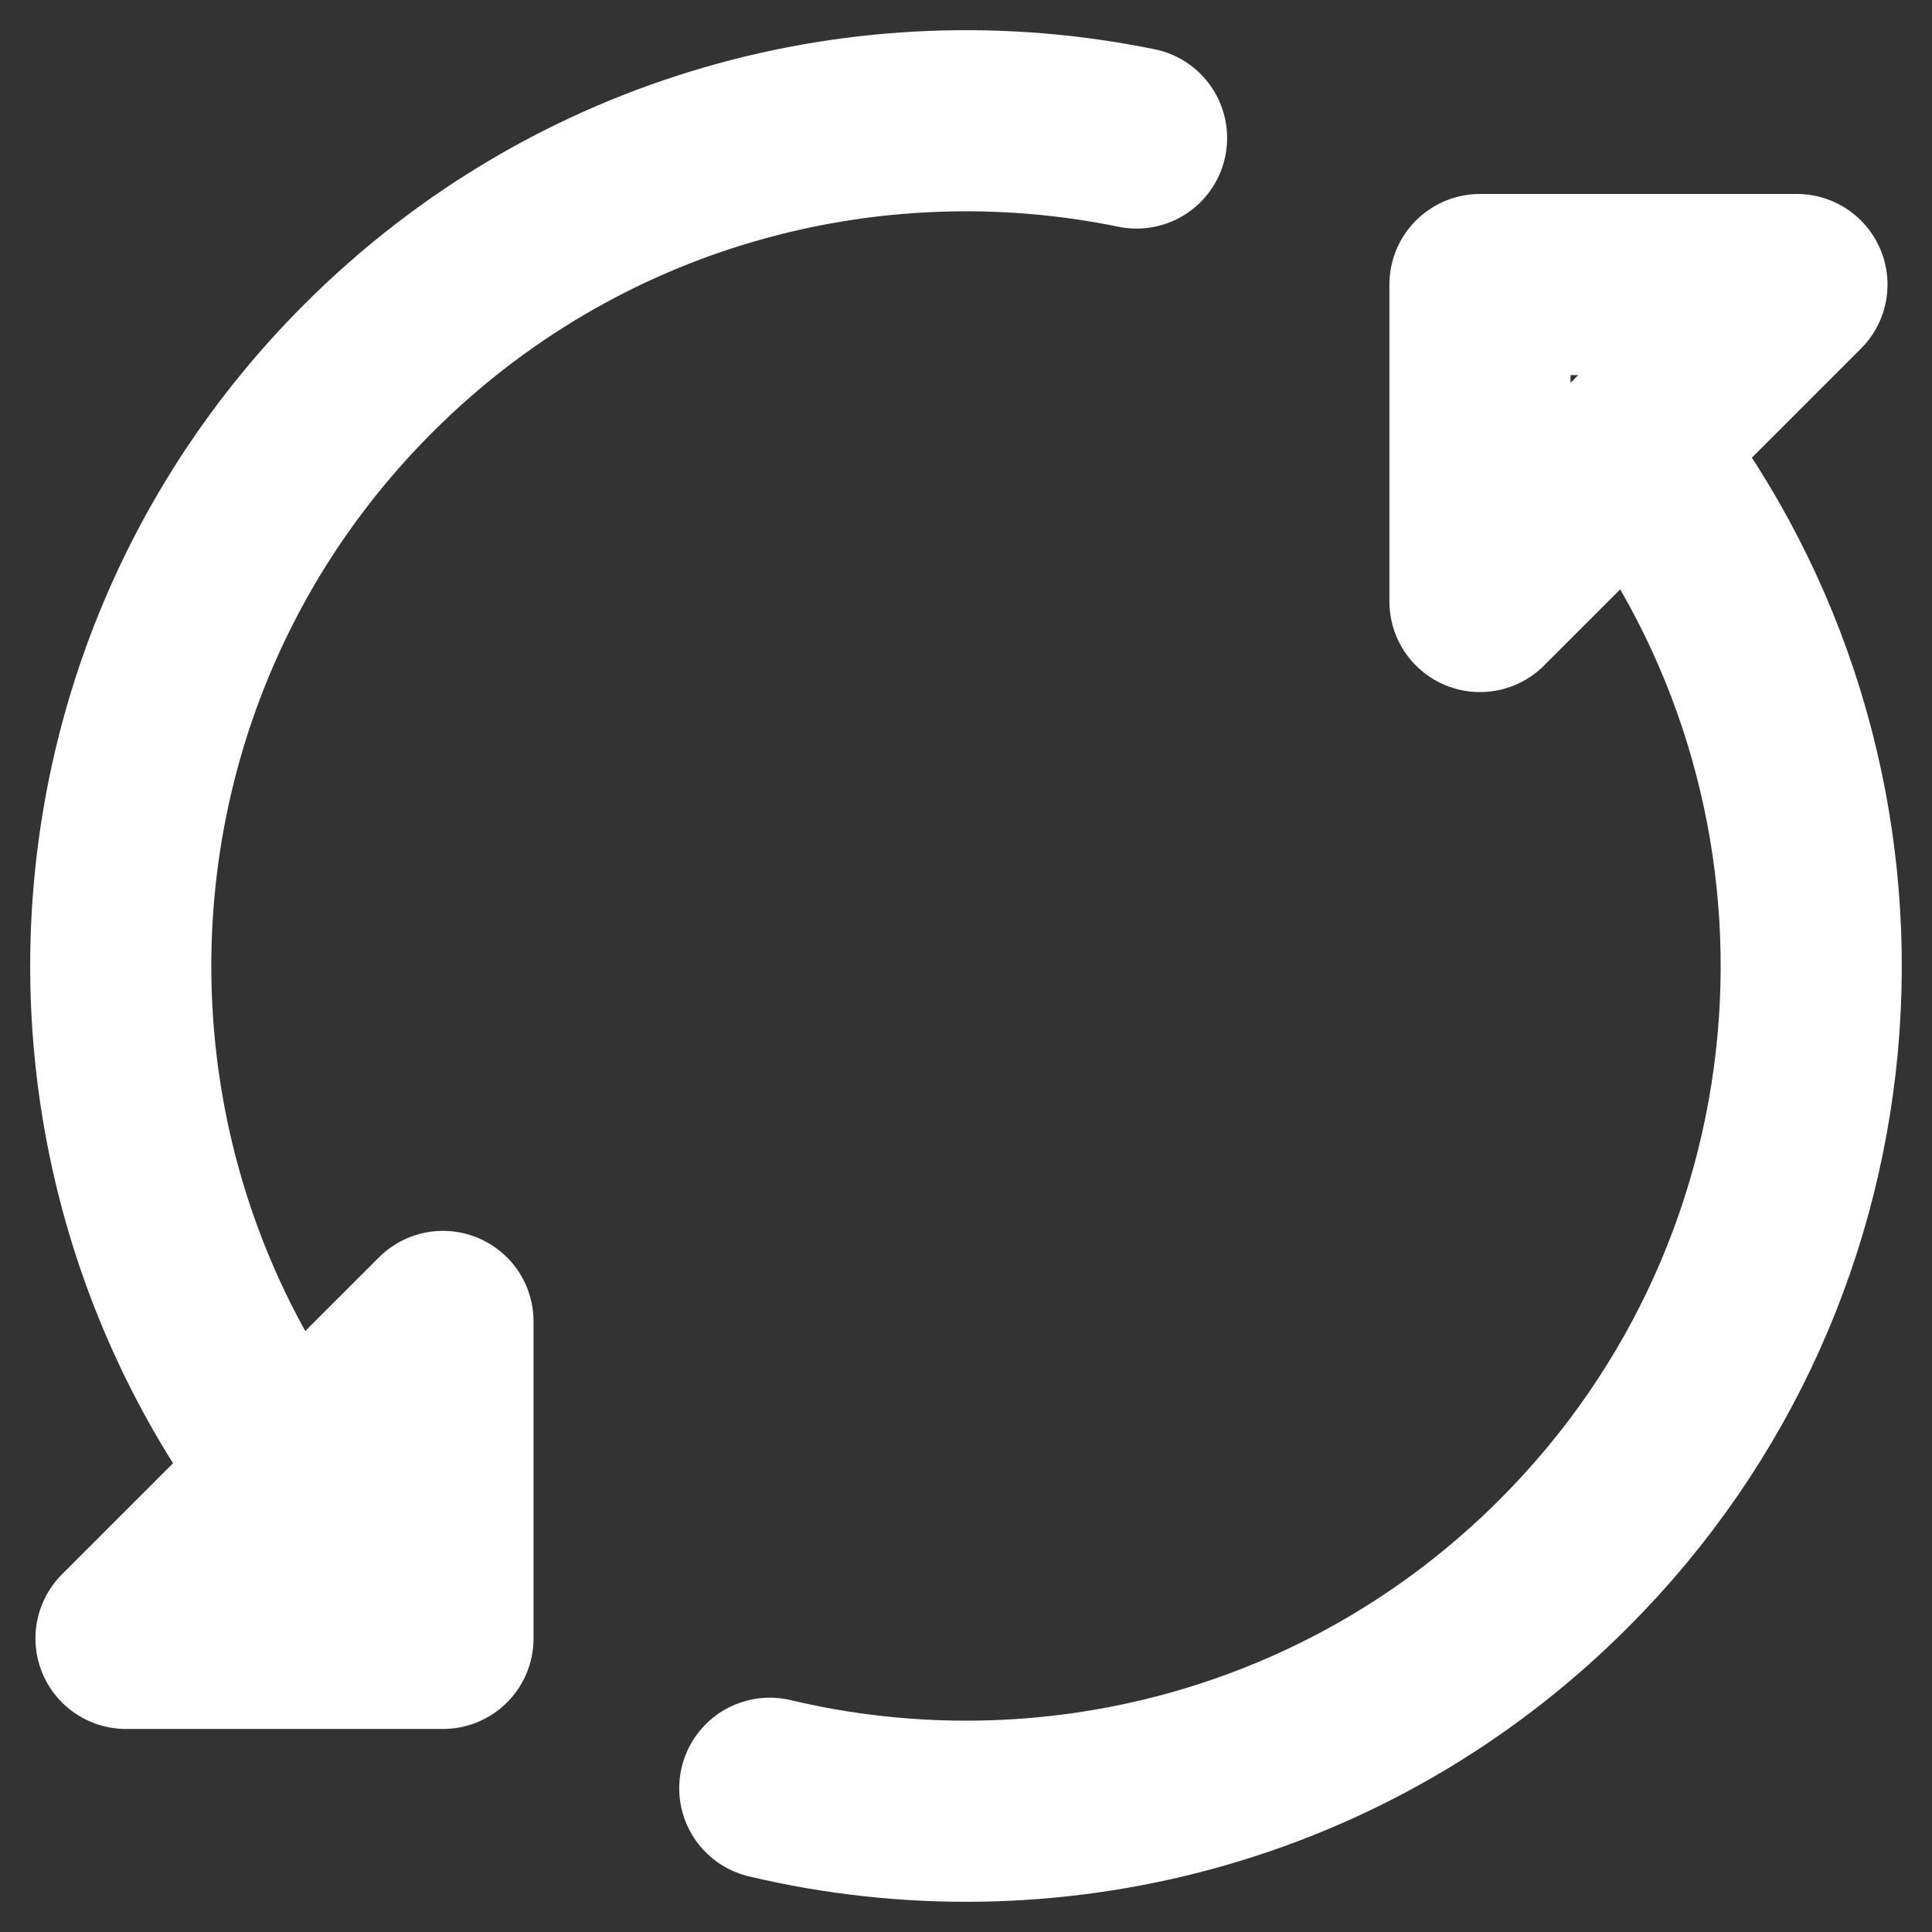 <svg width="32" height="32" viewBox="0 0 32 32" fill="none" xmlns="http://www.w3.org/2000/svg">
<rect x="0" y="0" width="32" height="32" fill="#333333" stroke="none"/>
<path d="M6.101 25.899C0.633 20.432 0.633 11.568 6.101 6.101C9.557 2.644 14.37 1.373 18.825 2.286M27.286 7.713C31.319 13.192 30.857 20.942 25.899 25.899C22.333 29.466 17.321 30.706 12.75 29.619M24.513 9.963V4.713L29.763 4.713L24.513 9.963ZM7.337 21.887V27.137H2.087L7.337 21.887Z" stroke="white" stroke-width="3" stroke-linecap="round" stroke-linejoin="round"/>
</svg>
